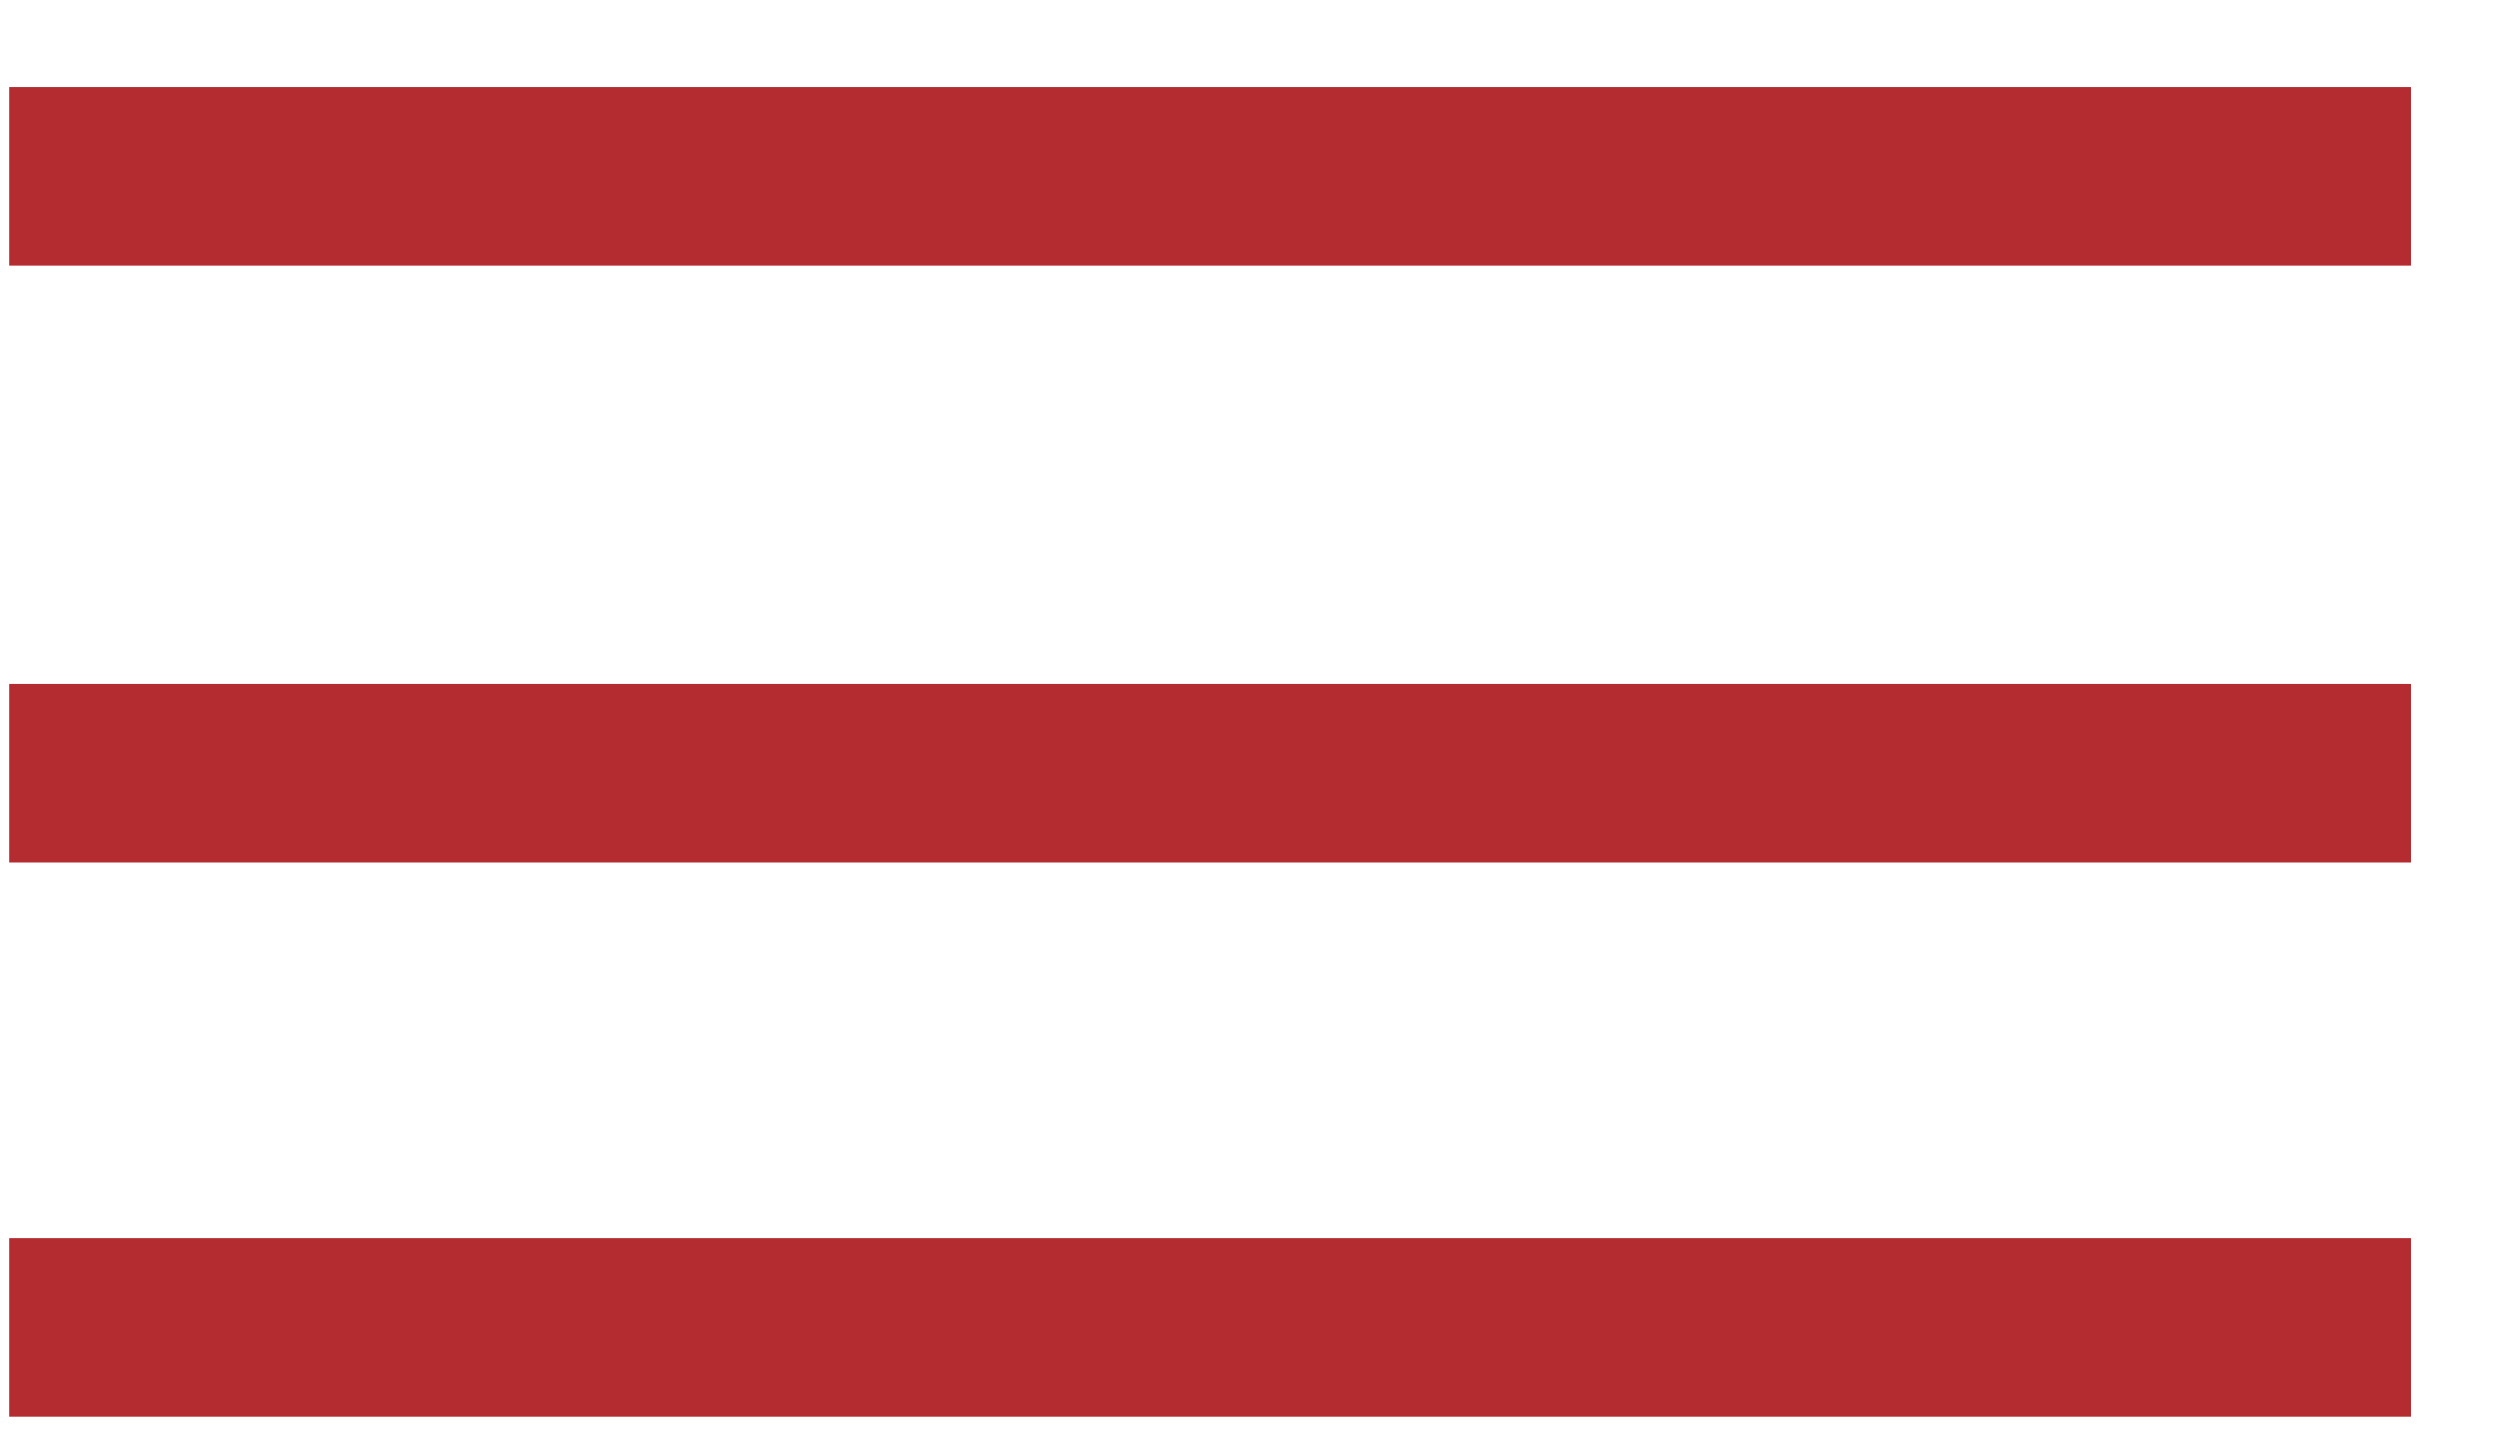 <svg width="28" height="16" viewBox="0 0 28 16" fill="none" xmlns="http://www.w3.org/2000/svg">
<path d="M27.003 1.975H0.103" stroke="#B42C2F" stroke-width="2"/>
<path d="M27.003 8.66H0.103" stroke="#B42C2F" stroke-width="2"/>
<path d="M27.003 14.867H0.103" stroke="#B42C2F" stroke-width="2"/>
</svg>

